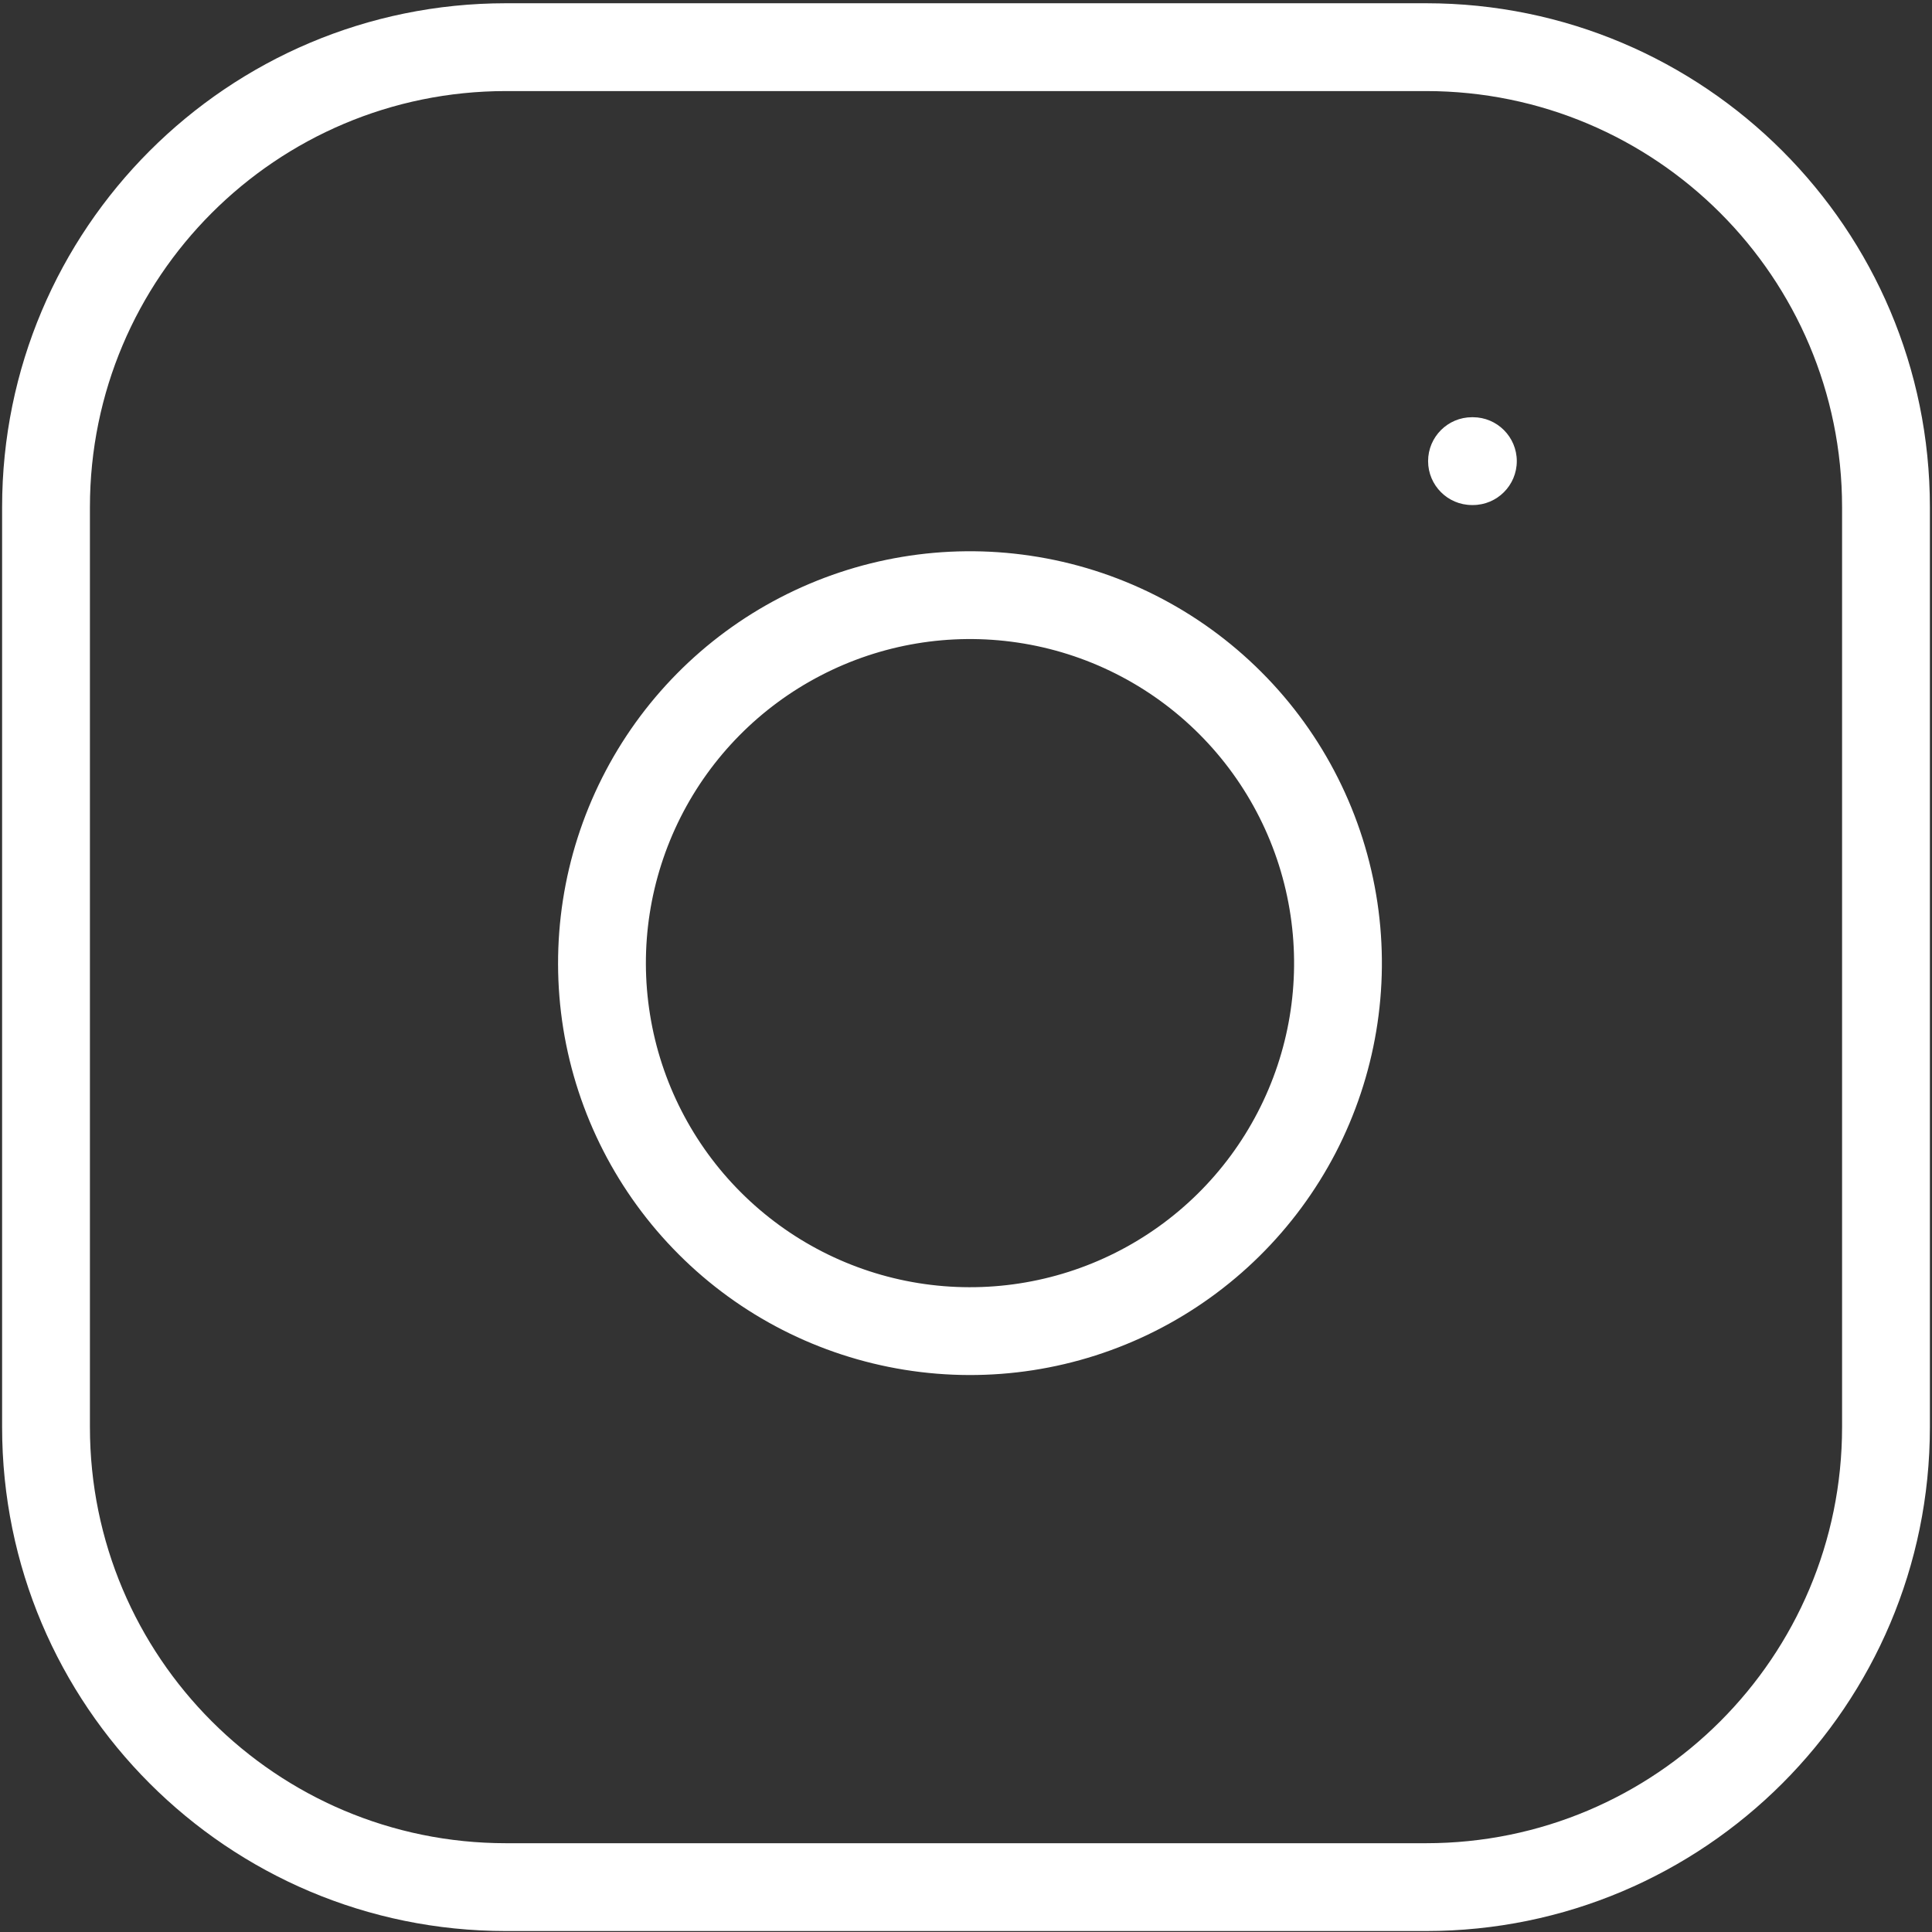 <svg width="22" height="22" viewBox="0 0 22 22" fill="none" xmlns="http://www.w3.org/2000/svg">
<rect x="0" y="0" width="22" height="22" fill="#333333" stroke="none"/>
<path fill-rule="evenodd" clip-rule="evenodd" d="M5.762 1.037C3.145 1.037 1.024 3.158 1.024 5.775V16.251C1.024 18.868 3.145 20.989 5.762 20.989H16.238C18.855 20.989 20.976 18.868 20.976 16.251V5.775C20.976 3.158 18.855 1.037 16.238 1.037H5.762ZM0.024 5.775C0.024 2.606 2.593 0.037 5.762 0.037H16.238C19.407 0.037 21.976 2.606 21.976 5.775V16.251C21.976 19.42 19.407 21.989 16.238 21.989H5.762C2.593 21.989 0.024 19.42 0.024 16.251V5.775ZM11.587 7.317C10.819 7.203 10.035 7.334 9.346 7.692C8.657 8.049 8.098 8.615 7.749 9.308C7.4 10.002 7.278 10.787 7.402 11.554C7.525 12.32 7.887 13.028 8.436 13.577C8.985 14.126 9.693 14.488 10.459 14.611C11.225 14.734 12.011 14.613 12.704 14.264C13.398 13.915 13.964 13.356 14.321 12.667C14.679 11.978 14.81 11.194 14.696 10.426C14.58 9.643 14.215 8.918 13.655 8.358C13.095 7.798 12.37 7.433 11.587 7.317ZM8.885 6.804C9.761 6.35 10.757 6.183 11.733 6.328C12.729 6.475 13.65 6.939 14.362 7.651C15.074 8.362 15.537 9.284 15.685 10.279C15.83 11.255 15.663 12.252 15.209 13.128C14.754 14.003 14.035 14.713 13.154 15.157C12.273 15.601 11.274 15.755 10.3 15.598C9.326 15.441 8.426 14.982 7.729 14.284C7.031 13.586 6.571 12.687 6.414 11.713C6.258 10.738 6.412 9.74 6.856 8.858C7.299 7.977 8.009 7.258 8.885 6.804ZM16.762 4.751C16.486 4.751 16.262 4.975 16.262 5.251C16.262 5.527 16.486 5.751 16.762 5.751H16.772C17.048 5.751 17.272 5.527 17.272 5.251C17.272 4.975 17.048 4.751 16.772 4.751H16.762Z" fill="white"/>
</svg>
